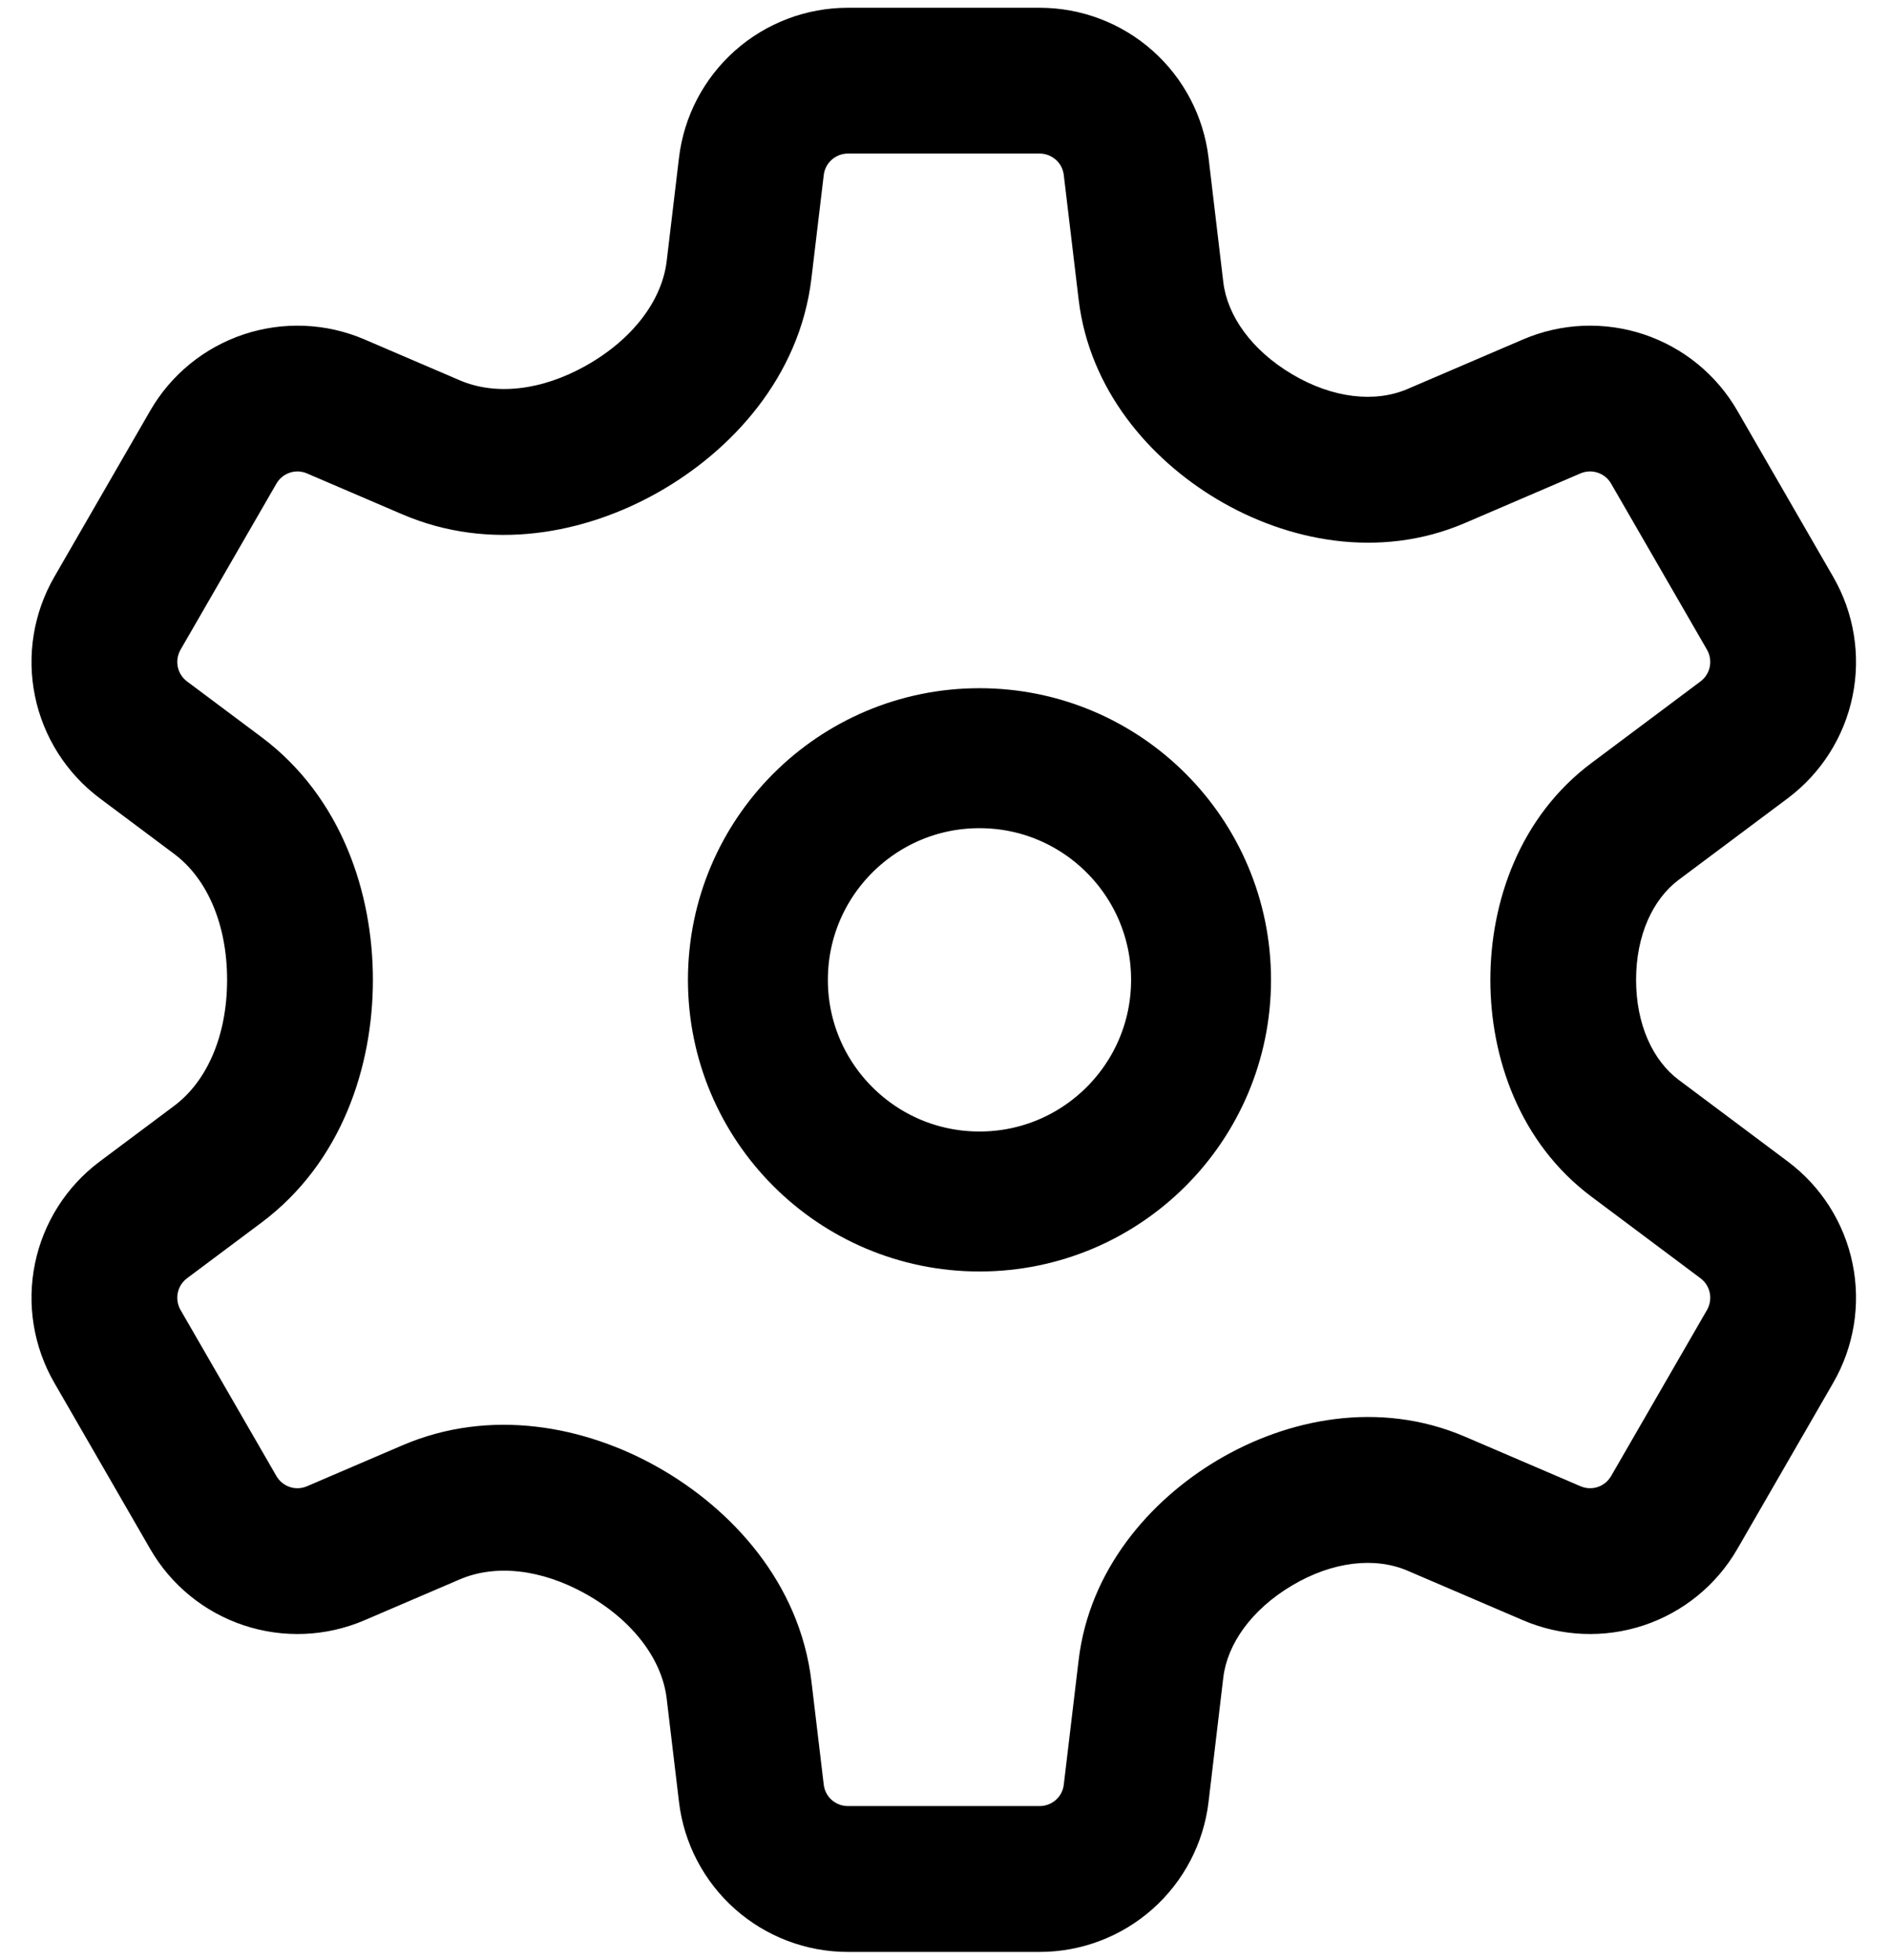 <svg width="27" height="28" viewBox="0 0 27 28" fill="none" xmlns="http://www.w3.org/2000/svg">
<path d="M12.119 0.111C11.524 0.111 10.95 0.329 10.505 0.724C10.06 1.119 9.775 1.664 9.705 2.254L11.774 2.501C11.784 2.416 11.825 2.338 11.888 2.282C11.952 2.226 12.034 2.194 12.119 2.194V0.111ZM14.86 0.111H12.119V2.194H14.86V0.111ZM17.274 2.254C17.204 1.664 16.919 1.119 16.474 0.724C16.029 0.329 15.455 0.111 14.86 0.111V2.194C14.945 2.194 15.027 2.226 15.091 2.282C15.155 2.338 15.195 2.416 15.205 2.501L17.274 2.254ZM17.485 4.032L17.274 2.254L15.205 2.501L15.417 4.278L17.485 4.032ZM21.769 4.85L20.118 5.558L20.939 7.473L22.59 6.764L21.769 4.85ZM24.832 5.868C24.535 5.353 24.059 4.965 23.494 4.777C22.93 4.59 22.316 4.615 21.769 4.85L22.59 6.764C22.669 6.731 22.756 6.727 22.837 6.754C22.918 6.781 22.986 6.836 23.028 6.91L24.832 5.868ZM26.203 8.243L24.832 5.868L23.028 6.91L24.399 9.284L26.203 8.243ZM25.554 11.405C26.03 11.048 26.359 10.53 26.479 9.947C26.599 9.364 26.5 8.758 26.203 8.243L24.399 9.284C24.441 9.358 24.455 9.445 24.438 9.528C24.421 9.611 24.374 9.685 24.306 9.736L25.554 11.405ZM23.994 12.571L25.554 11.405L24.306 9.736L22.747 10.902L23.994 12.571ZM25.554 16.596L23.994 15.429L22.747 17.098L24.306 18.264L25.554 16.596ZM26.203 19.757C26.5 19.242 26.599 18.636 26.479 18.053C26.359 17.47 26.03 16.952 25.554 16.596L24.306 18.264C24.374 18.315 24.421 18.389 24.438 18.472C24.455 18.555 24.441 18.642 24.399 18.716L26.203 19.757ZM24.832 22.132L26.203 19.757L24.399 18.716L23.028 21.09L24.832 22.132ZM21.769 23.15C22.316 23.385 22.93 23.41 23.494 23.223C24.059 23.035 24.535 22.647 24.832 22.132L23.028 21.09C22.985 21.163 22.918 21.219 22.837 21.246C22.756 21.273 22.669 21.269 22.59 21.235L21.769 23.15ZM20.118 22.442L21.769 23.15L22.59 21.235L20.939 20.527L20.118 22.442ZM17.274 25.746L17.485 23.968L15.417 23.721L15.205 25.499L17.274 25.746ZM14.86 27.889C15.455 27.889 16.029 27.671 16.474 27.276C16.919 26.881 17.204 26.336 17.274 25.746L15.205 25.499C15.195 25.584 15.155 25.662 15.091 25.718C15.027 25.774 14.945 25.805 14.86 25.805V27.889ZM12.119 27.889H14.86V25.805H12.119V27.889ZM9.705 25.746C9.775 26.336 10.06 26.881 10.505 27.276C10.95 27.671 11.524 27.889 12.119 27.889V25.805C12.034 25.805 11.952 25.774 11.888 25.718C11.825 25.662 11.784 25.584 11.774 25.499L9.705 25.746ZM9.529 24.269L9.705 25.746L11.774 25.499L11.598 24.023L9.529 24.269ZM5.751 20.651L4.389 21.235L5.21 23.15L6.572 22.566L5.751 20.651ZM4.389 21.235C4.311 21.269 4.223 21.273 4.142 21.246C4.061 21.219 3.993 21.163 3.951 21.09L2.147 22.132C2.444 22.647 2.92 23.035 3.485 23.223C4.049 23.41 4.663 23.385 5.21 23.15L4.389 21.235ZM3.951 21.09L2.58 18.716L0.776 19.757L2.147 22.132L3.951 21.09ZM2.58 18.716C2.538 18.642 2.524 18.555 2.541 18.472C2.558 18.389 2.605 18.315 2.673 18.264L1.425 16.596C0.949 16.952 0.62 17.47 0.5 18.053C0.38 18.636 0.479 19.242 0.776 19.757L2.58 18.716ZM2.673 18.264L3.738 17.468L2.49 15.8L1.425 16.596L2.673 18.264ZM1.425 11.405L2.49 12.201L3.738 10.532L2.673 9.736L1.425 11.405ZM0.776 8.243C0.479 8.758 0.38 9.364 0.5 9.947C0.62 10.53 0.949 11.048 1.425 11.405L2.673 9.736C2.605 9.685 2.558 9.611 2.541 9.528C2.524 9.445 2.538 9.358 2.58 9.284L0.776 8.243ZM2.147 5.868L0.776 8.243L2.58 9.284L3.951 6.91L2.147 5.868ZM5.21 4.85C4.663 4.615 4.049 4.59 3.485 4.777C2.92 4.965 2.444 5.353 2.147 5.868L3.951 6.91C3.993 6.836 4.061 6.781 4.142 6.754C4.223 6.727 4.311 6.731 4.389 6.765L5.21 4.85ZM6.572 5.434L5.21 4.85L4.389 6.765L5.751 7.349L6.572 5.434ZM9.705 2.254L9.529 3.731L11.598 3.977L11.774 2.501L9.705 2.254ZM9.401 7.038C10.456 6.443 11.43 5.388 11.598 3.977L9.529 3.731C9.463 4.288 9.049 4.845 8.378 5.223L9.401 7.038ZM5.751 7.349C7.016 7.891 8.365 7.622 9.401 7.038L8.378 5.223C7.734 5.586 7.079 5.651 6.572 5.434L5.751 7.349ZM5.33 14C5.33 12.767 4.887 11.392 3.738 10.532L2.49 12.201C2.962 12.554 3.246 13.208 3.246 14H5.33ZM9.401 20.962C8.365 20.378 7.016 20.109 5.751 20.651L6.572 22.566C7.079 22.349 7.734 22.415 8.378 22.777L9.401 20.962ZM3.738 17.468C4.888 16.608 5.33 15.233 5.33 14H3.246C3.246 14.792 2.962 15.447 2.49 15.8L3.738 17.468ZM17.397 20.866C16.436 21.439 15.571 22.426 15.417 23.721L17.485 23.968C17.543 23.488 17.888 22.999 18.463 22.656L17.397 20.866ZM20.939 20.527C19.707 19.999 18.392 20.273 17.397 20.866L18.463 22.656C19.05 22.306 19.656 22.244 20.118 22.442L20.939 20.527ZM11.598 24.023C11.43 22.612 10.456 21.557 9.401 20.962L8.378 22.777C9.049 23.155 9.463 23.712 9.529 24.269L11.598 24.023ZM21.302 14C21.302 15.109 21.718 16.329 22.747 17.098L23.994 15.429C23.624 15.152 23.385 14.637 23.385 14H21.302ZM22.747 10.902C21.718 11.671 21.302 12.891 21.302 14H23.385C23.385 13.363 23.624 12.848 23.994 12.571L22.747 10.902ZM17.397 7.134C18.392 7.727 19.707 8.001 20.939 7.473L20.118 5.558C19.656 5.756 19.05 5.694 18.463 5.344L17.397 7.134ZM15.417 4.278C15.571 5.574 16.436 6.561 17.397 7.134L18.463 5.344C17.888 5.001 17.543 4.512 17.485 4.032L15.417 4.278Z" fill="black"/>
<path d="M17.167 14C17.167 15.749 15.749 17.167 14 17.167C12.251 17.167 10.833 15.749 10.833 14C10.833 12.251 12.251 10.833 14 10.833C15.749 10.833 17.167 12.251 17.167 14Z" stroke="black" stroke-width="2" stroke-linecap="round" stroke-linejoin="round"/>
</svg>
